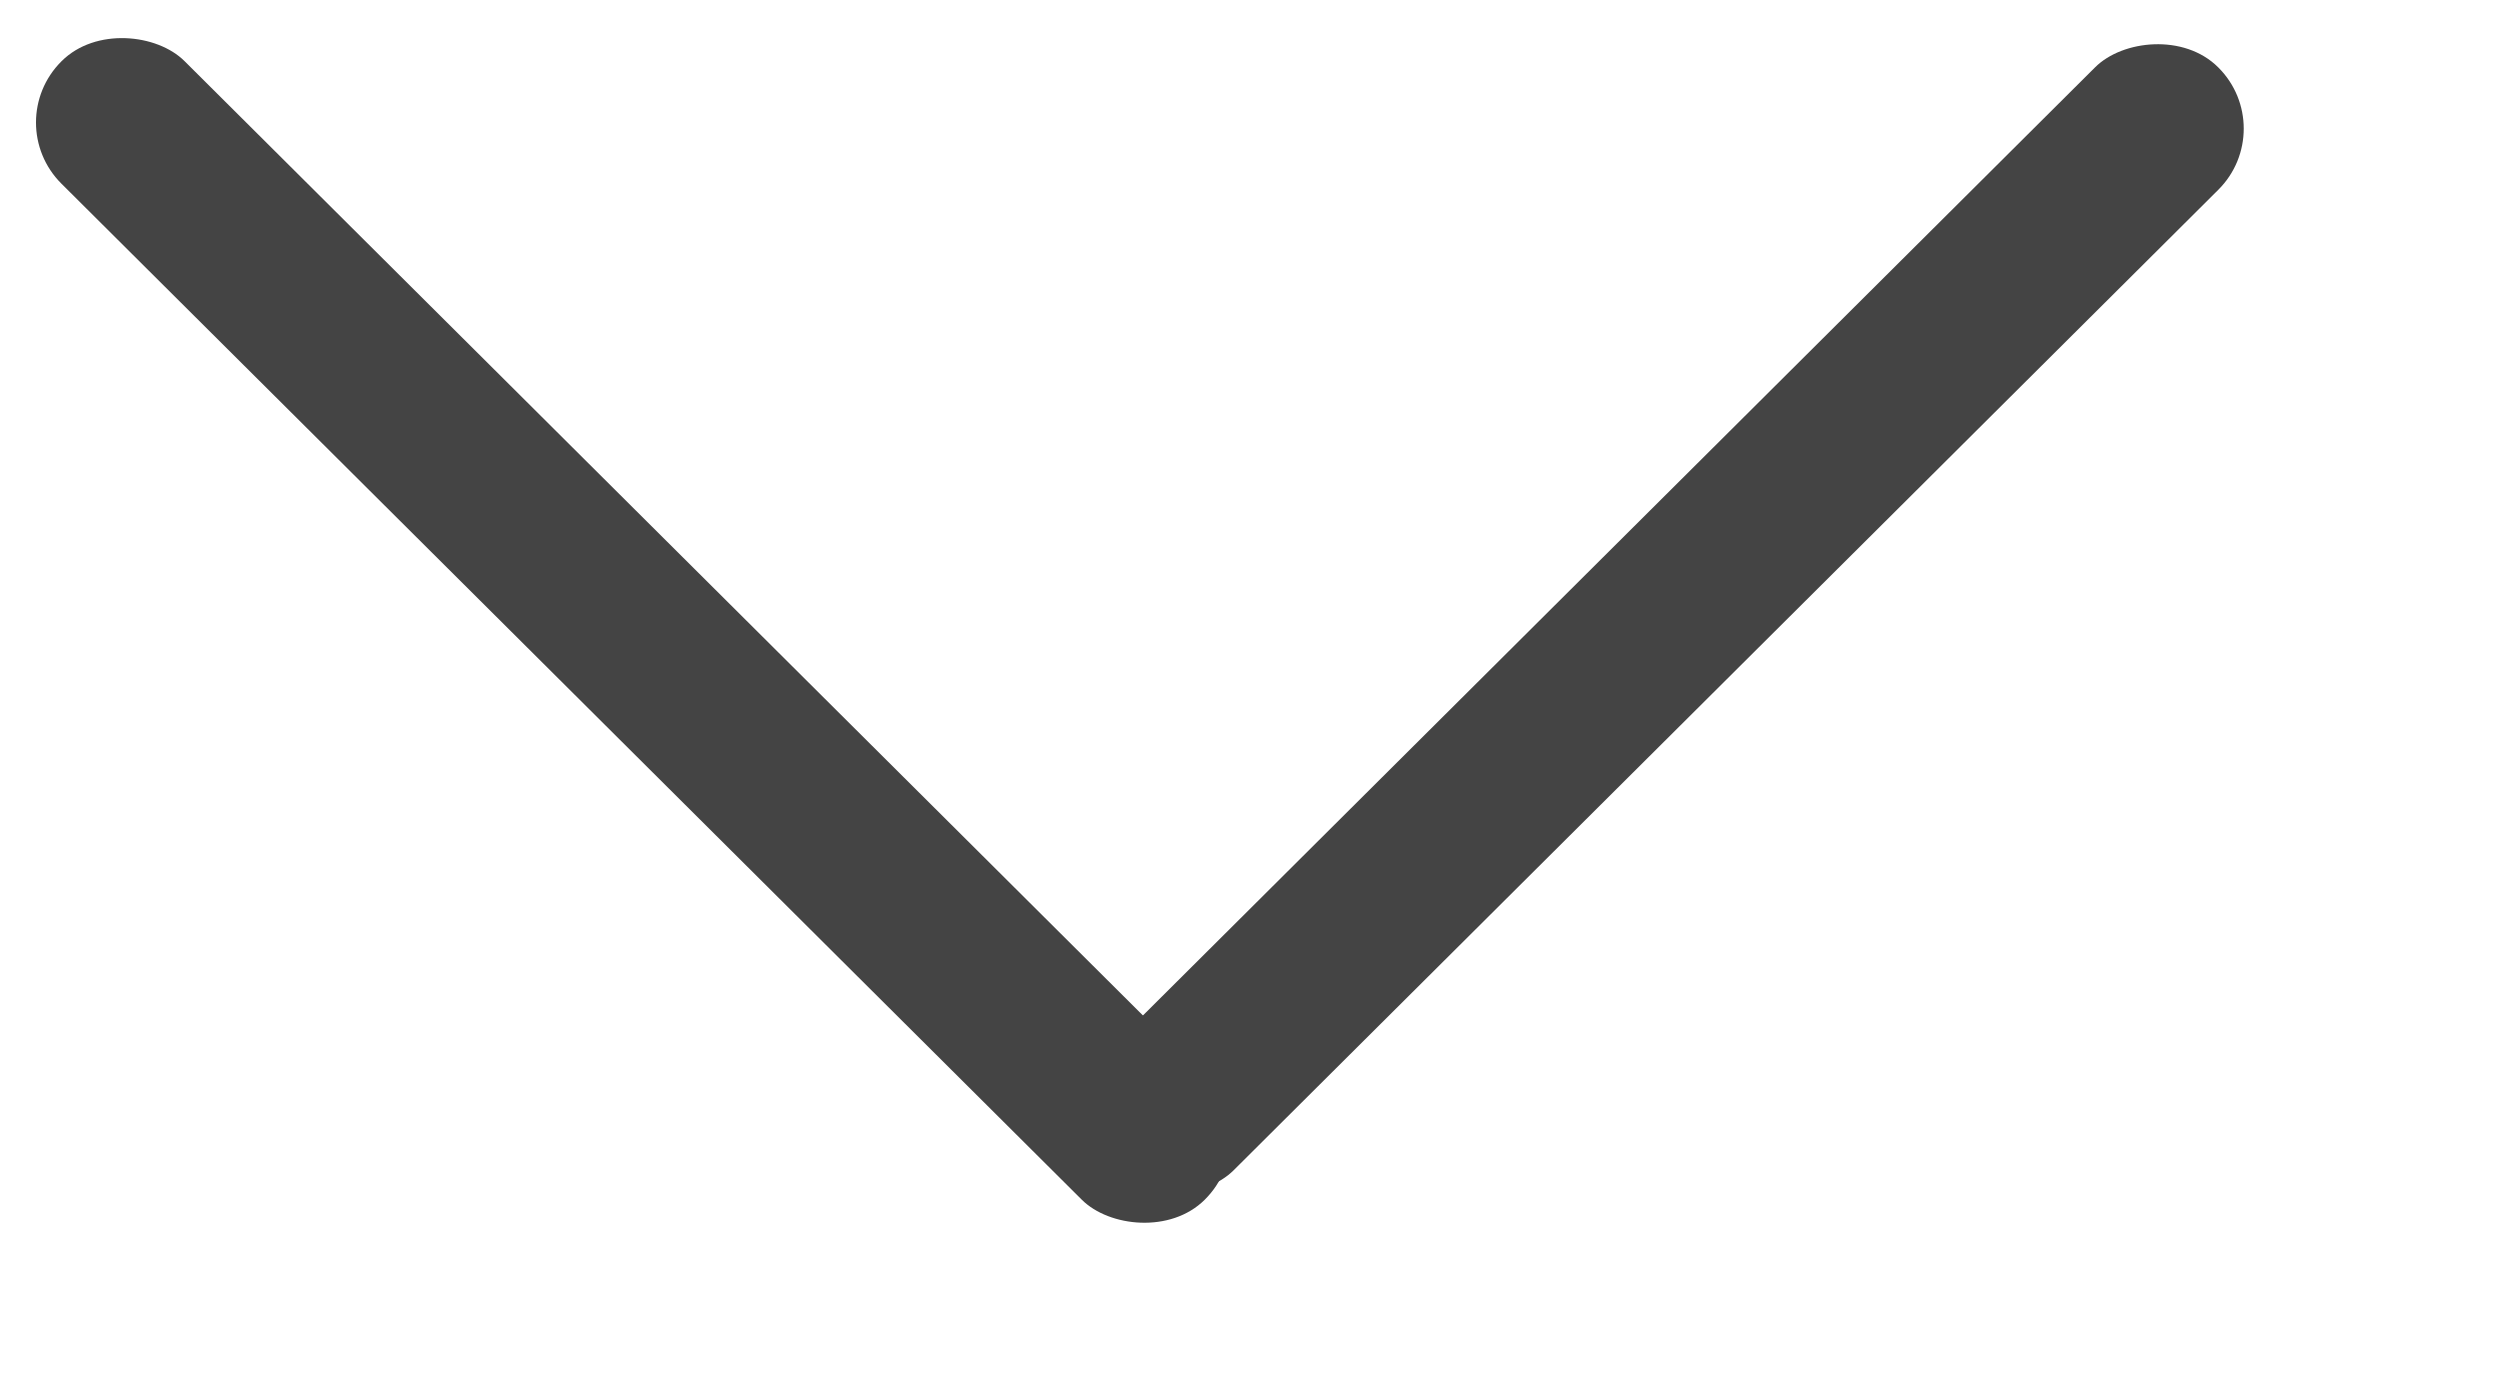 <svg width="9" height="5" viewBox="0 0 9 5" fill="none" xmlns="http://www.w3.org/2000/svg">
<rect width="0.625" height="5.805" rx="0.312" transform="matrix(0.709 -0.706 0.709 0.706 0 0.441)" fill="#444444"/>
<rect width="0.625" height="5.624" rx="0.312" transform="matrix(-0.709 -0.706 -0.709 0.706 8.207 0.463)" fill="#444444"/>
</svg>
